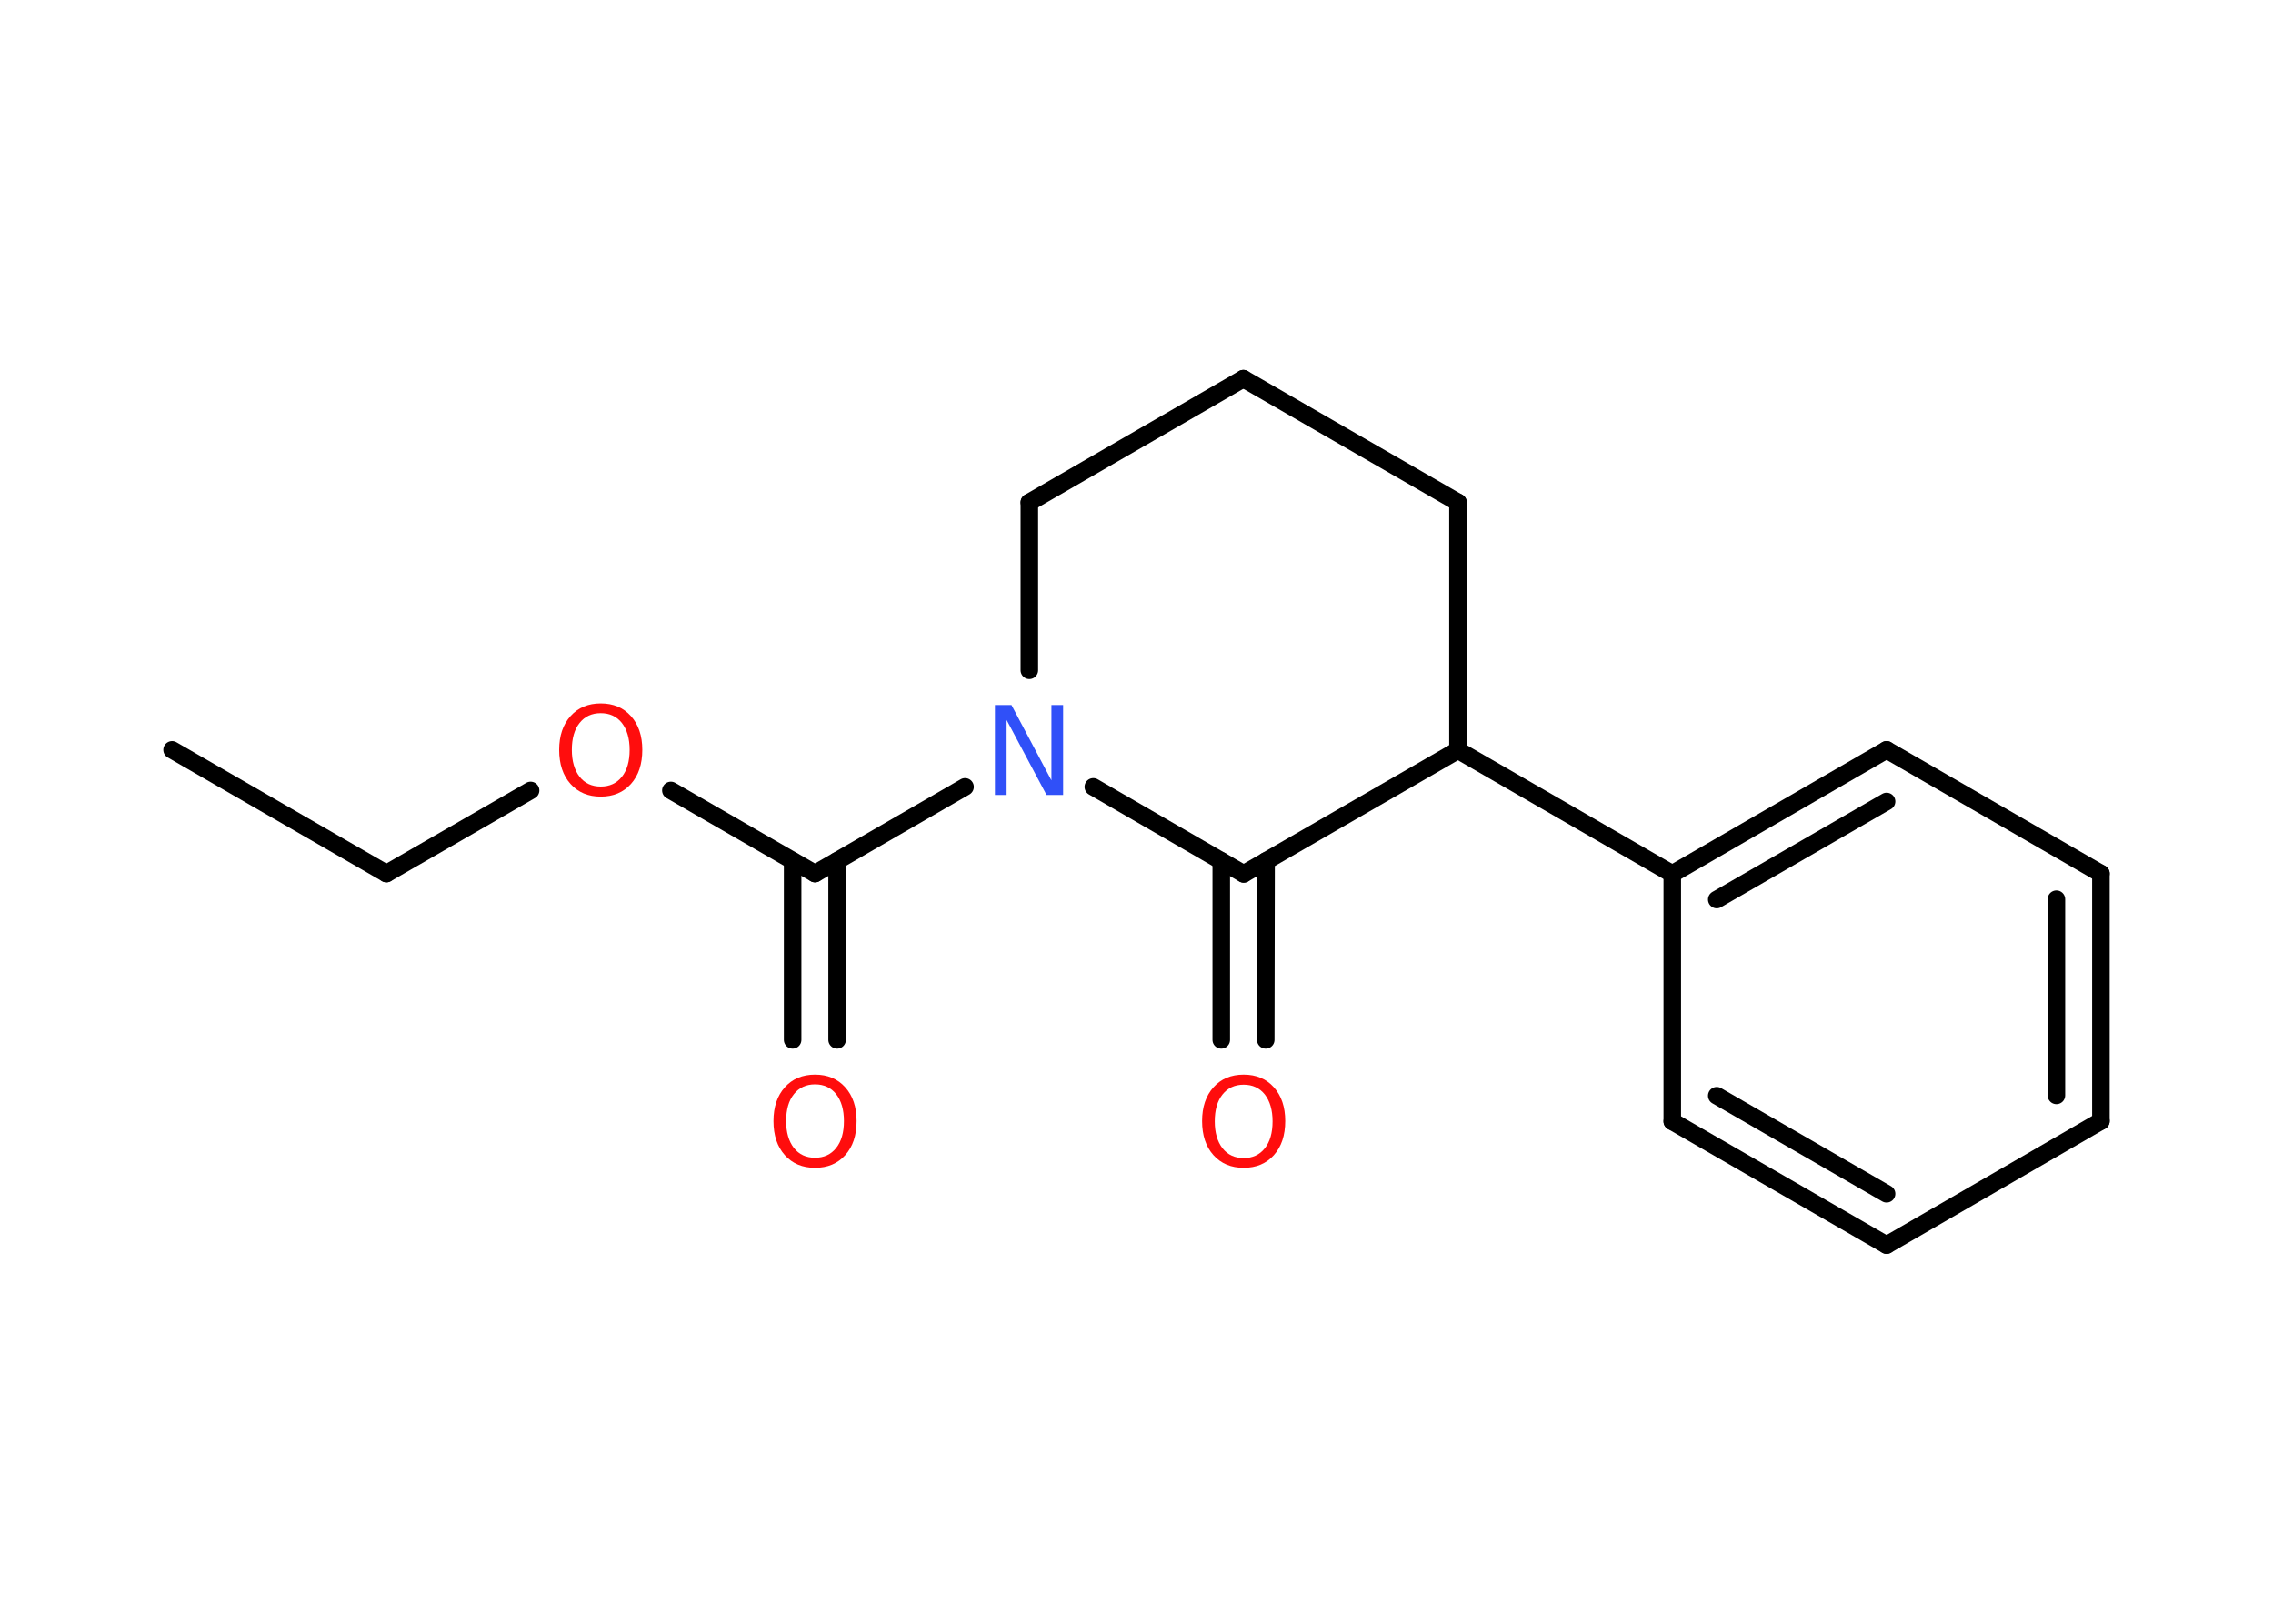 <?xml version='1.0' encoding='UTF-8'?>
<!DOCTYPE svg PUBLIC "-//W3C//DTD SVG 1.1//EN" "http://www.w3.org/Graphics/SVG/1.1/DTD/svg11.dtd">
<svg version='1.2' xmlns='http://www.w3.org/2000/svg' xmlns:xlink='http://www.w3.org/1999/xlink' width='70.0mm' height='50.0mm' viewBox='0 0 70.0 50.0'>
  <desc>Generated by the Chemistry Development Kit (http://github.com/cdk)</desc>
  <g stroke-linecap='round' stroke-linejoin='round' stroke='#000000' stroke-width='.54' fill='#FF0D0D'>
    <rect x='.0' y='.0' width='70.0' height='50.0' fill='#FFFFFF' stroke='none'/>
    <g id='mol1' class='mol'>
      <line id='mol1bnd1' class='bond' x1='5.3' y1='23.09' x2='11.9' y2='26.9'/>
      <line id='mol1bnd2' class='bond' x1='11.9' y1='26.9' x2='16.34' y2='24.34'/>
      <line id='mol1bnd3' class='bond' x1='20.66' y1='24.34' x2='25.1' y2='26.9'/>
      <g id='mol1bnd4' class='bond'>
        <line x1='25.78' y1='26.51' x2='25.78' y2='32.02'/>
        <line x1='24.41' y1='26.51' x2='24.41' y2='32.02'/>
      </g>
      <line id='mol1bnd5' class='bond' x1='25.1' y1='26.9' x2='29.72' y2='24.23'/>
      <line id='mol1bnd6' class='bond' x1='31.7' y1='20.64' x2='31.7' y2='15.47'/>
      <line id='mol1bnd7' class='bond' x1='31.7' y1='15.47' x2='38.29' y2='11.66'/>
      <line id='mol1bnd8' class='bond' x1='38.29' y1='11.66' x2='44.9' y2='15.47'/>
      <line id='mol1bnd9' class='bond' x1='44.9' y1='15.47' x2='44.9' y2='23.1'/>
      <line id='mol1bnd10' class='bond' x1='44.9' y1='23.1' x2='51.5' y2='26.91'/>
      <g id='mol1bnd11' class='bond'>
        <line x1='58.1' y1='23.09' x2='51.5' y2='26.91'/>
        <line x1='58.1' y1='24.68' x2='52.87' y2='27.7'/>
      </g>
      <line id='mol1bnd12' class='bond' x1='58.1' y1='23.09' x2='64.7' y2='26.9'/>
      <g id='mol1bnd13' class='bond'>
        <line x1='64.7' y1='34.52' x2='64.7' y2='26.9'/>
        <line x1='63.33' y1='33.73' x2='63.33' y2='27.69'/>
      </g>
      <line id='mol1bnd14' class='bond' x1='64.7' y1='34.52' x2='58.1' y2='38.34'/>
      <g id='mol1bnd15' class='bond'>
        <line x1='51.5' y1='34.53' x2='58.1' y2='38.34'/>
        <line x1='52.87' y1='33.74' x2='58.1' y2='36.76'/>
      </g>
      <line id='mol1bnd16' class='bond' x1='51.5' y1='26.91' x2='51.5' y2='34.53'/>
      <line id='mol1bnd17' class='bond' x1='44.9' y1='23.1' x2='38.3' y2='26.91'/>
      <line id='mol1bnd18' class='bond' x1='33.67' y1='24.23' x2='38.3' y2='26.91'/>
      <g id='mol1bnd19' class='bond'>
        <line x1='38.99' y1='26.51' x2='38.98' y2='32.02'/>
        <line x1='37.61' y1='26.51' x2='37.61' y2='32.02'/>
      </g>
      <path id='mol1atm3' class='atom' d='M18.5 21.96q-.41 .0 -.65 .3q-.24 .3 -.24 .83q.0 .52 .24 .83q.24 .3 .65 .3q.41 .0 .65 -.3q.24 -.3 .24 -.83q.0 -.52 -.24 -.83q-.24 -.3 -.65 -.3zM18.5 21.66q.58 .0 .93 .39q.35 .39 .35 1.04q.0 .66 -.35 1.05q-.35 .39 -.93 .39q-.58 .0 -.93 -.39q-.35 -.39 -.35 -1.05q.0 -.65 .35 -1.04q.35 -.39 .93 -.39z' stroke='none'/>
      <path id='mol1atm5' class='atom' d='M25.1 33.39q-.41 .0 -.65 .3q-.24 .3 -.24 .83q.0 .52 .24 .83q.24 .3 .65 .3q.41 .0 .65 -.3q.24 -.3 .24 -.83q.0 -.52 -.24 -.83q-.24 -.3 -.65 -.3zM25.1 33.09q.58 .0 .93 .39q.35 .39 .35 1.04q.0 .66 -.35 1.05q-.35 .39 -.93 .39q-.58 .0 -.93 -.39q-.35 -.39 -.35 -1.05q.0 -.65 .35 -1.04q.35 -.39 .93 -.39z' stroke='none'/>
      <path id='mol1atm6' class='atom' d='M30.65 21.71h.5l1.23 2.32v-2.32h.36v2.77h-.51l-1.23 -2.31v2.31h-.36v-2.77z' stroke='none' fill='#3050F8'/>
      <path id='mol1atm18' class='atom' d='M38.3 33.4q-.41 .0 -.65 .3q-.24 .3 -.24 .83q.0 .52 .24 .83q.24 .3 .65 .3q.41 .0 .65 -.3q.24 -.3 .24 -.83q.0 -.52 -.24 -.83q-.24 -.3 -.65 -.3zM38.3 33.09q.58 .0 .93 .39q.35 .39 .35 1.04q.0 .66 -.35 1.05q-.35 .39 -.93 .39q-.58 .0 -.93 -.39q-.35 -.39 -.35 -1.05q.0 -.65 .35 -1.04q.35 -.39 .93 -.39z' stroke='none'/>
    </g>
  </g>
</svg>
